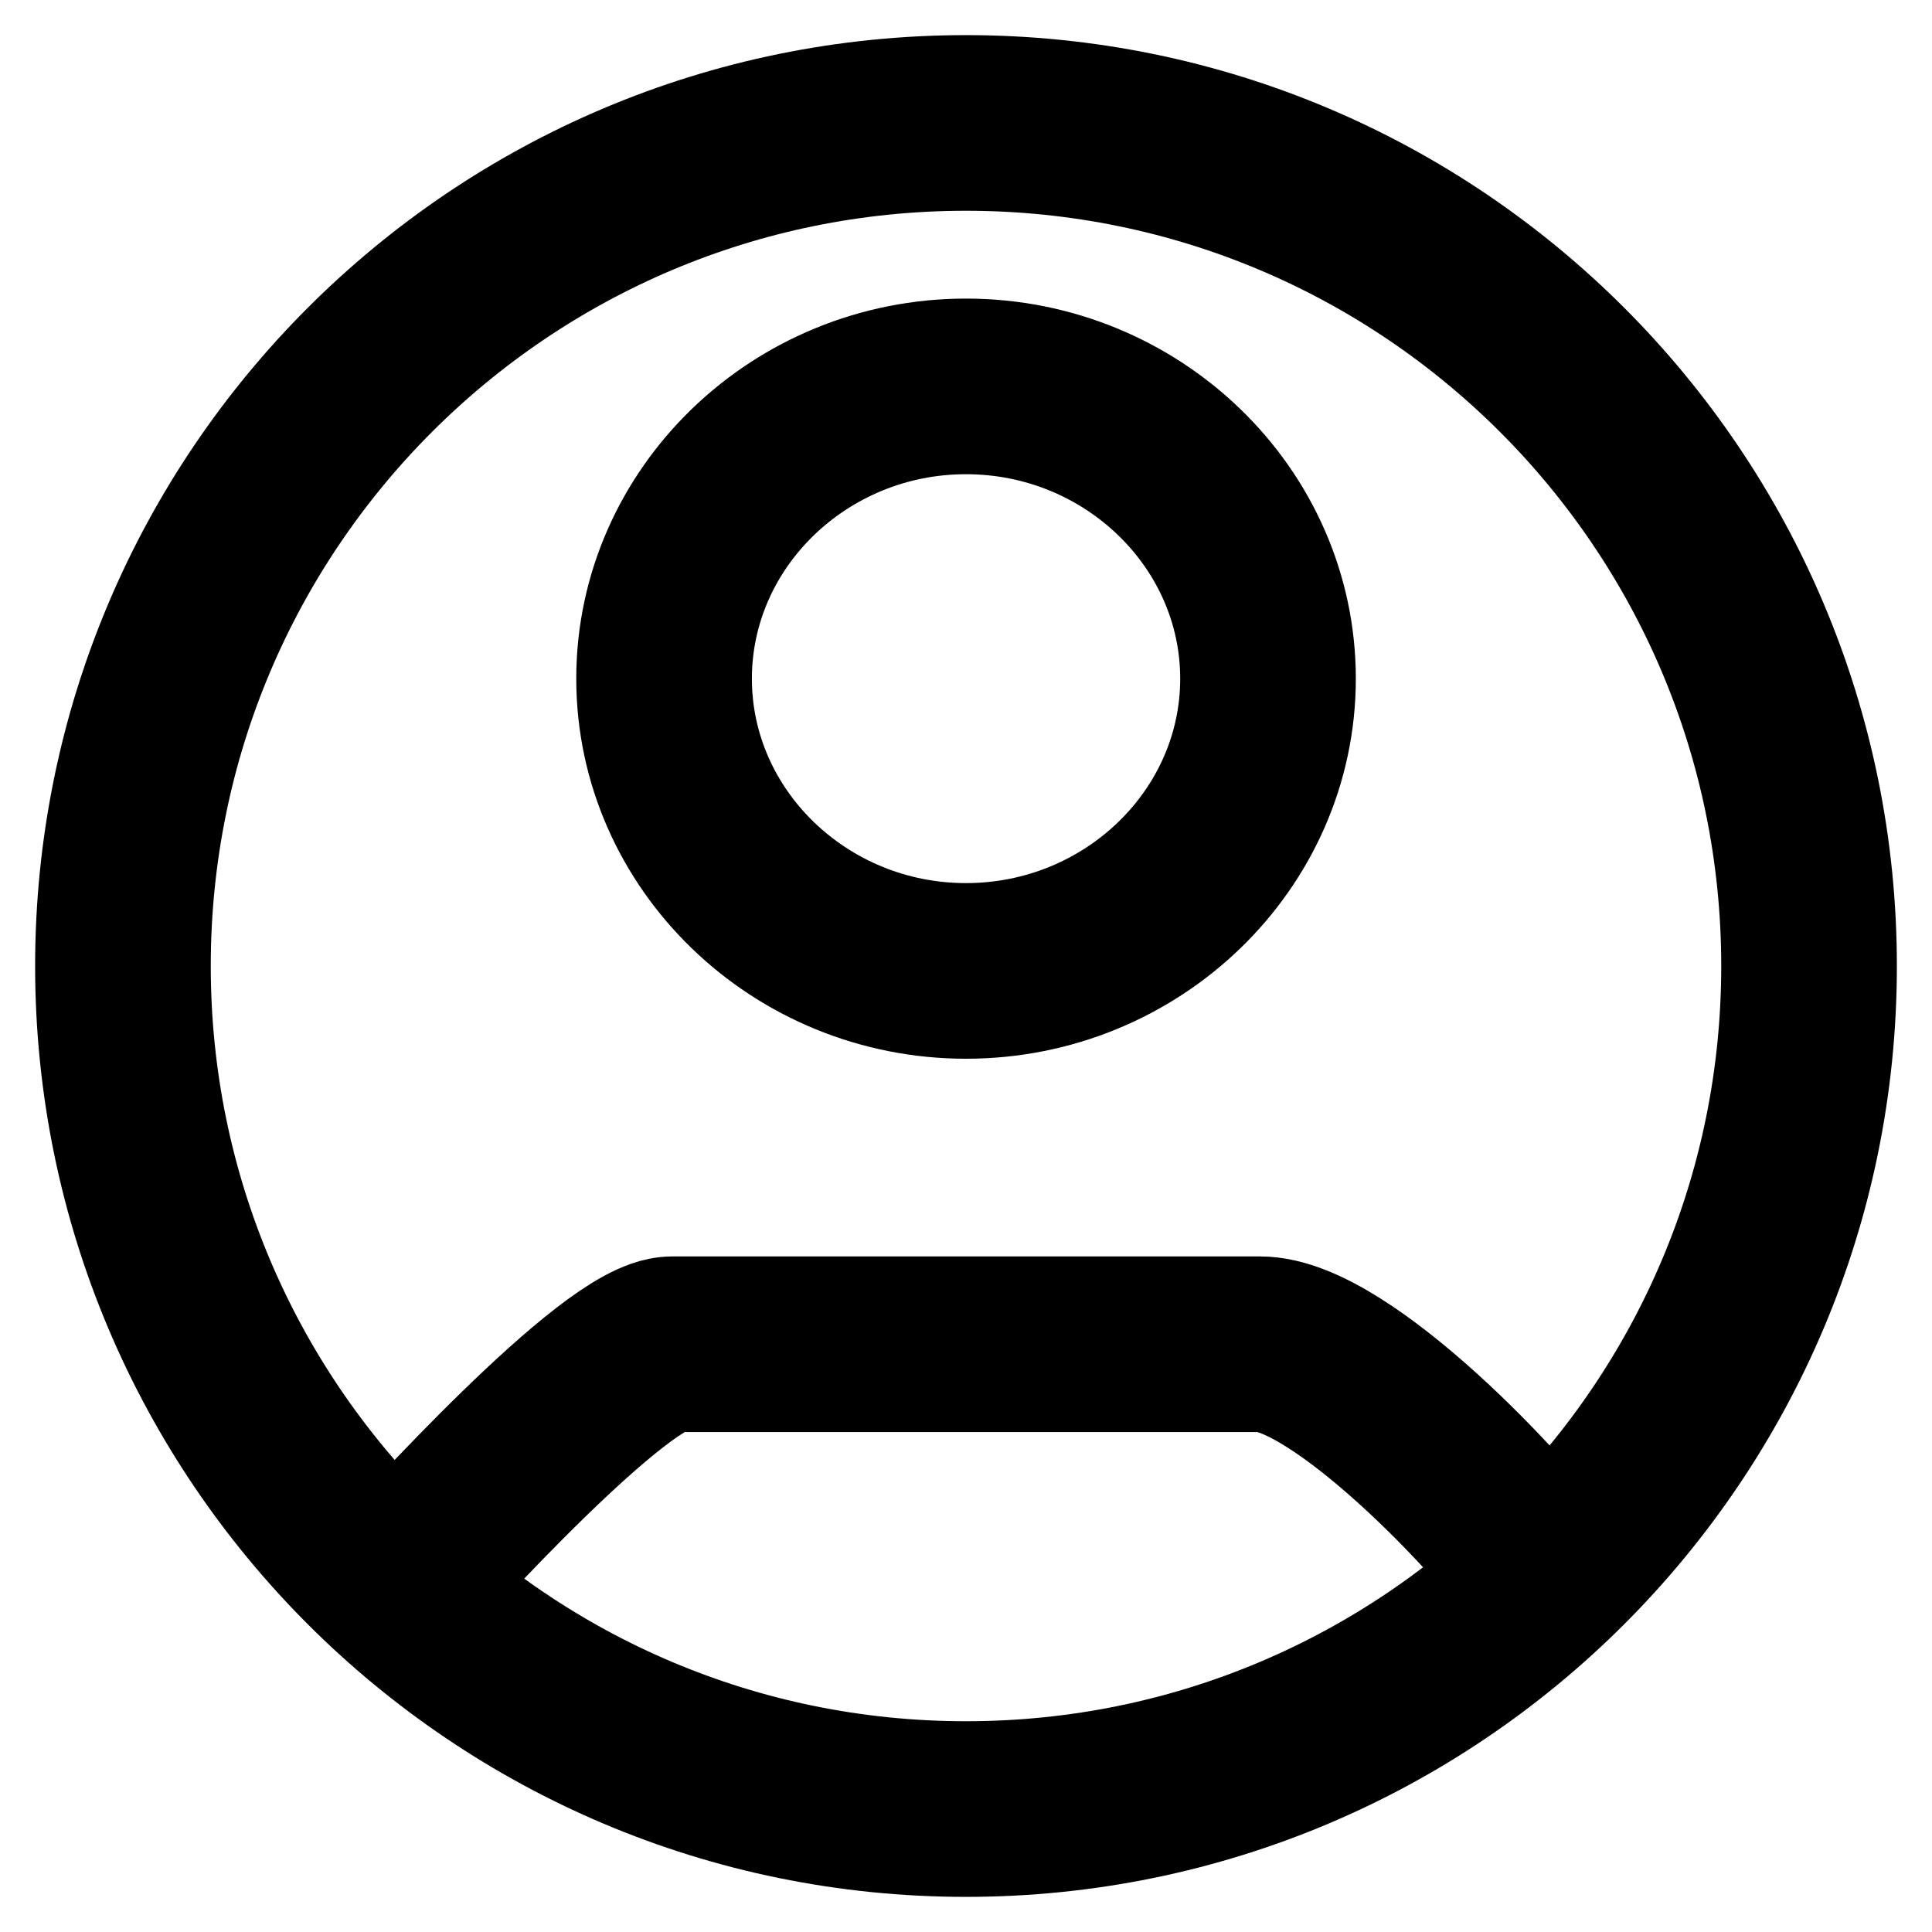 <svg width="22" height="22" viewBox="0 0 22 22" fill="none" xmlns="http://www.w3.org/2000/svg">
<path d="M4.4 18.2C4.861 17.684 7.021 15.307 7.654 15.307H14.346C15.264 15.307 17.136 17.277 17.6 17.972M20.6 11C20.6 16.302 16.302 20.6 11 20.6C5.698 20.6 1.4 16.302 1.4 11C1.4 5.698 5.698 1.4 11 1.4C16.302 1.4 20.6 5.698 20.6 11ZM14.439 7.728C14.439 5.897 12.893 4.4 11 4.4C9.108 4.4 7.562 5.897 7.562 7.728C7.562 9.56 9.108 11.056 11 11.056C12.893 11.056 14.439 9.56 14.439 7.728Z" stroke="black" stroke-width="2"/>
</svg>
